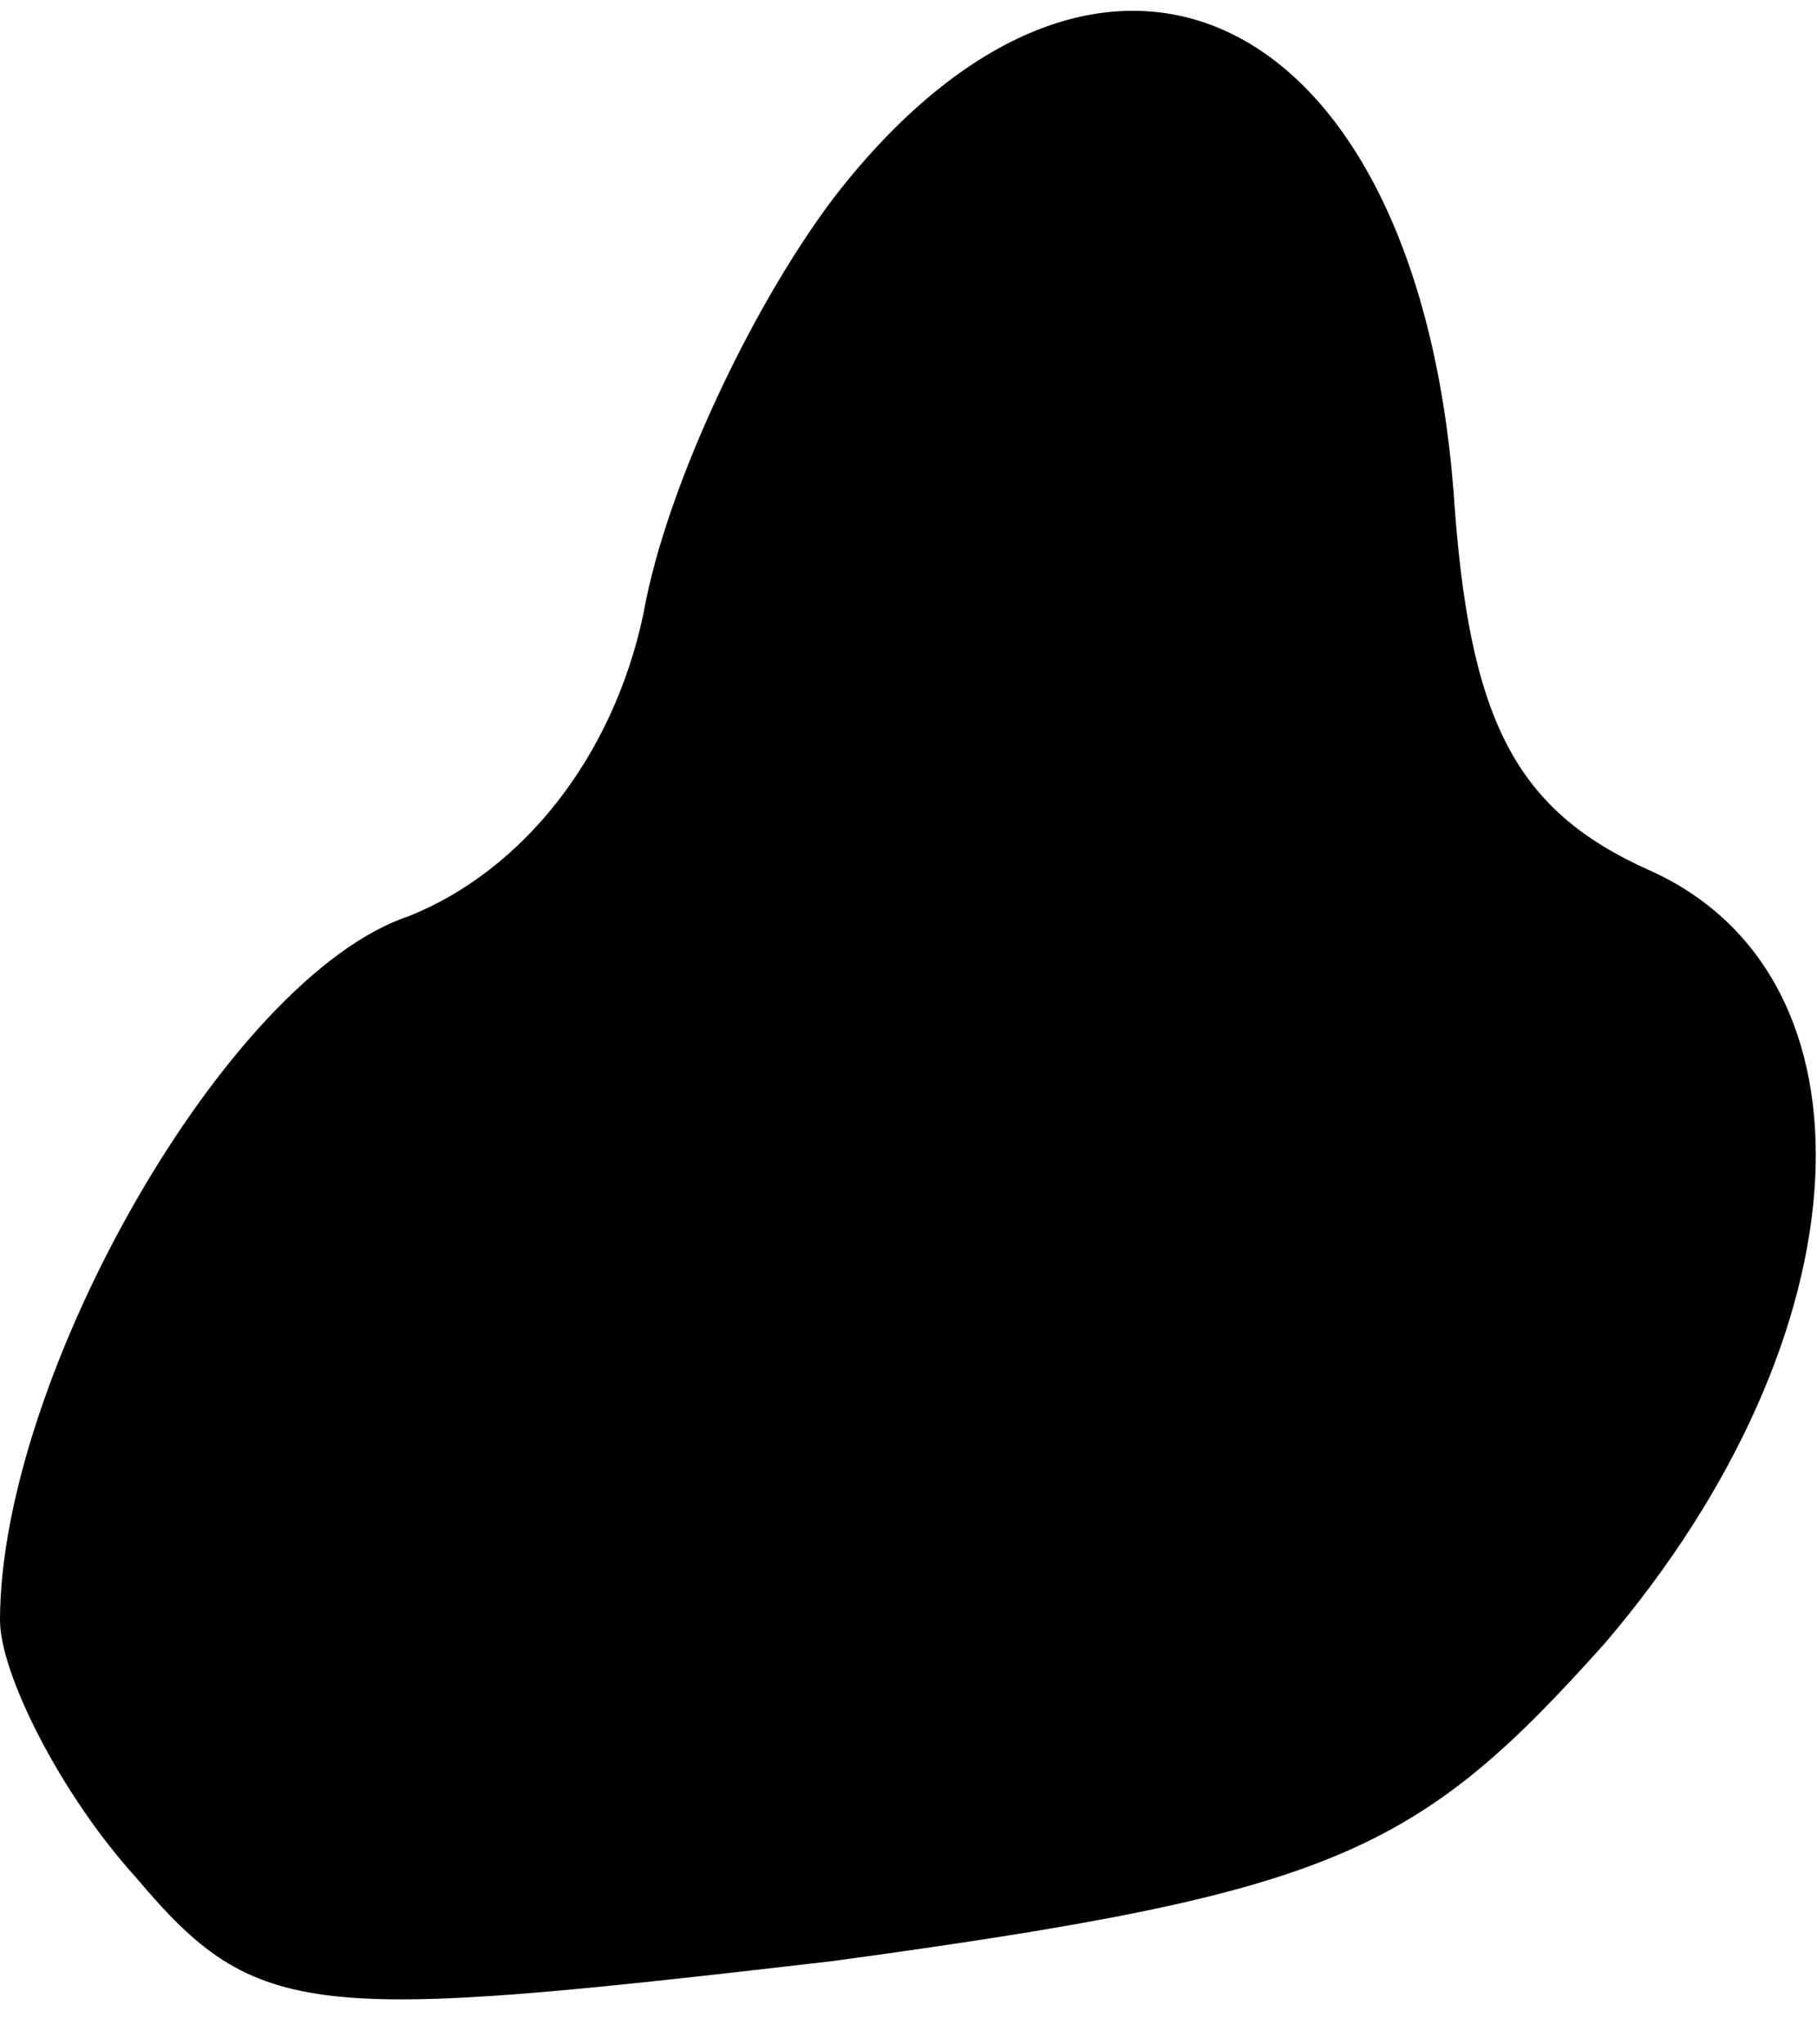 <?xml version="1.0" standalone="no"?>
<!DOCTYPE svg PUBLIC "-//W3C//DTD SVG 20010904//EN"
 "http://www.w3.org/TR/2001/REC-SVG-20010904/DTD/svg10.dtd">
<svg version="1.0" xmlns="http://www.w3.org/2000/svg"
 width="24pt" height="27pt" viewBox="0 0 24 27"
 preserveAspectRatio="xMidYMid meet">
<g transform="translate(0,27) scale(0.1,-0.1)"
fill="#000000" stroke="none">
<path fill="#000000" stroke="none" d="M111 245 c-11 -14 -23 -39 -26 -56 -4
-19 -16 -34 -31 -40 -24 -8 -54 -61 -54 -93 0 -7 8 -23 18 -34 16 -19 23 -19
92 -11 66 9 77 14 102 42 35 41 37 88 6 102 -18 8 -24 20 -26 50 -5 64 -46 84
-81 40z"/>
</g>
</svg>
